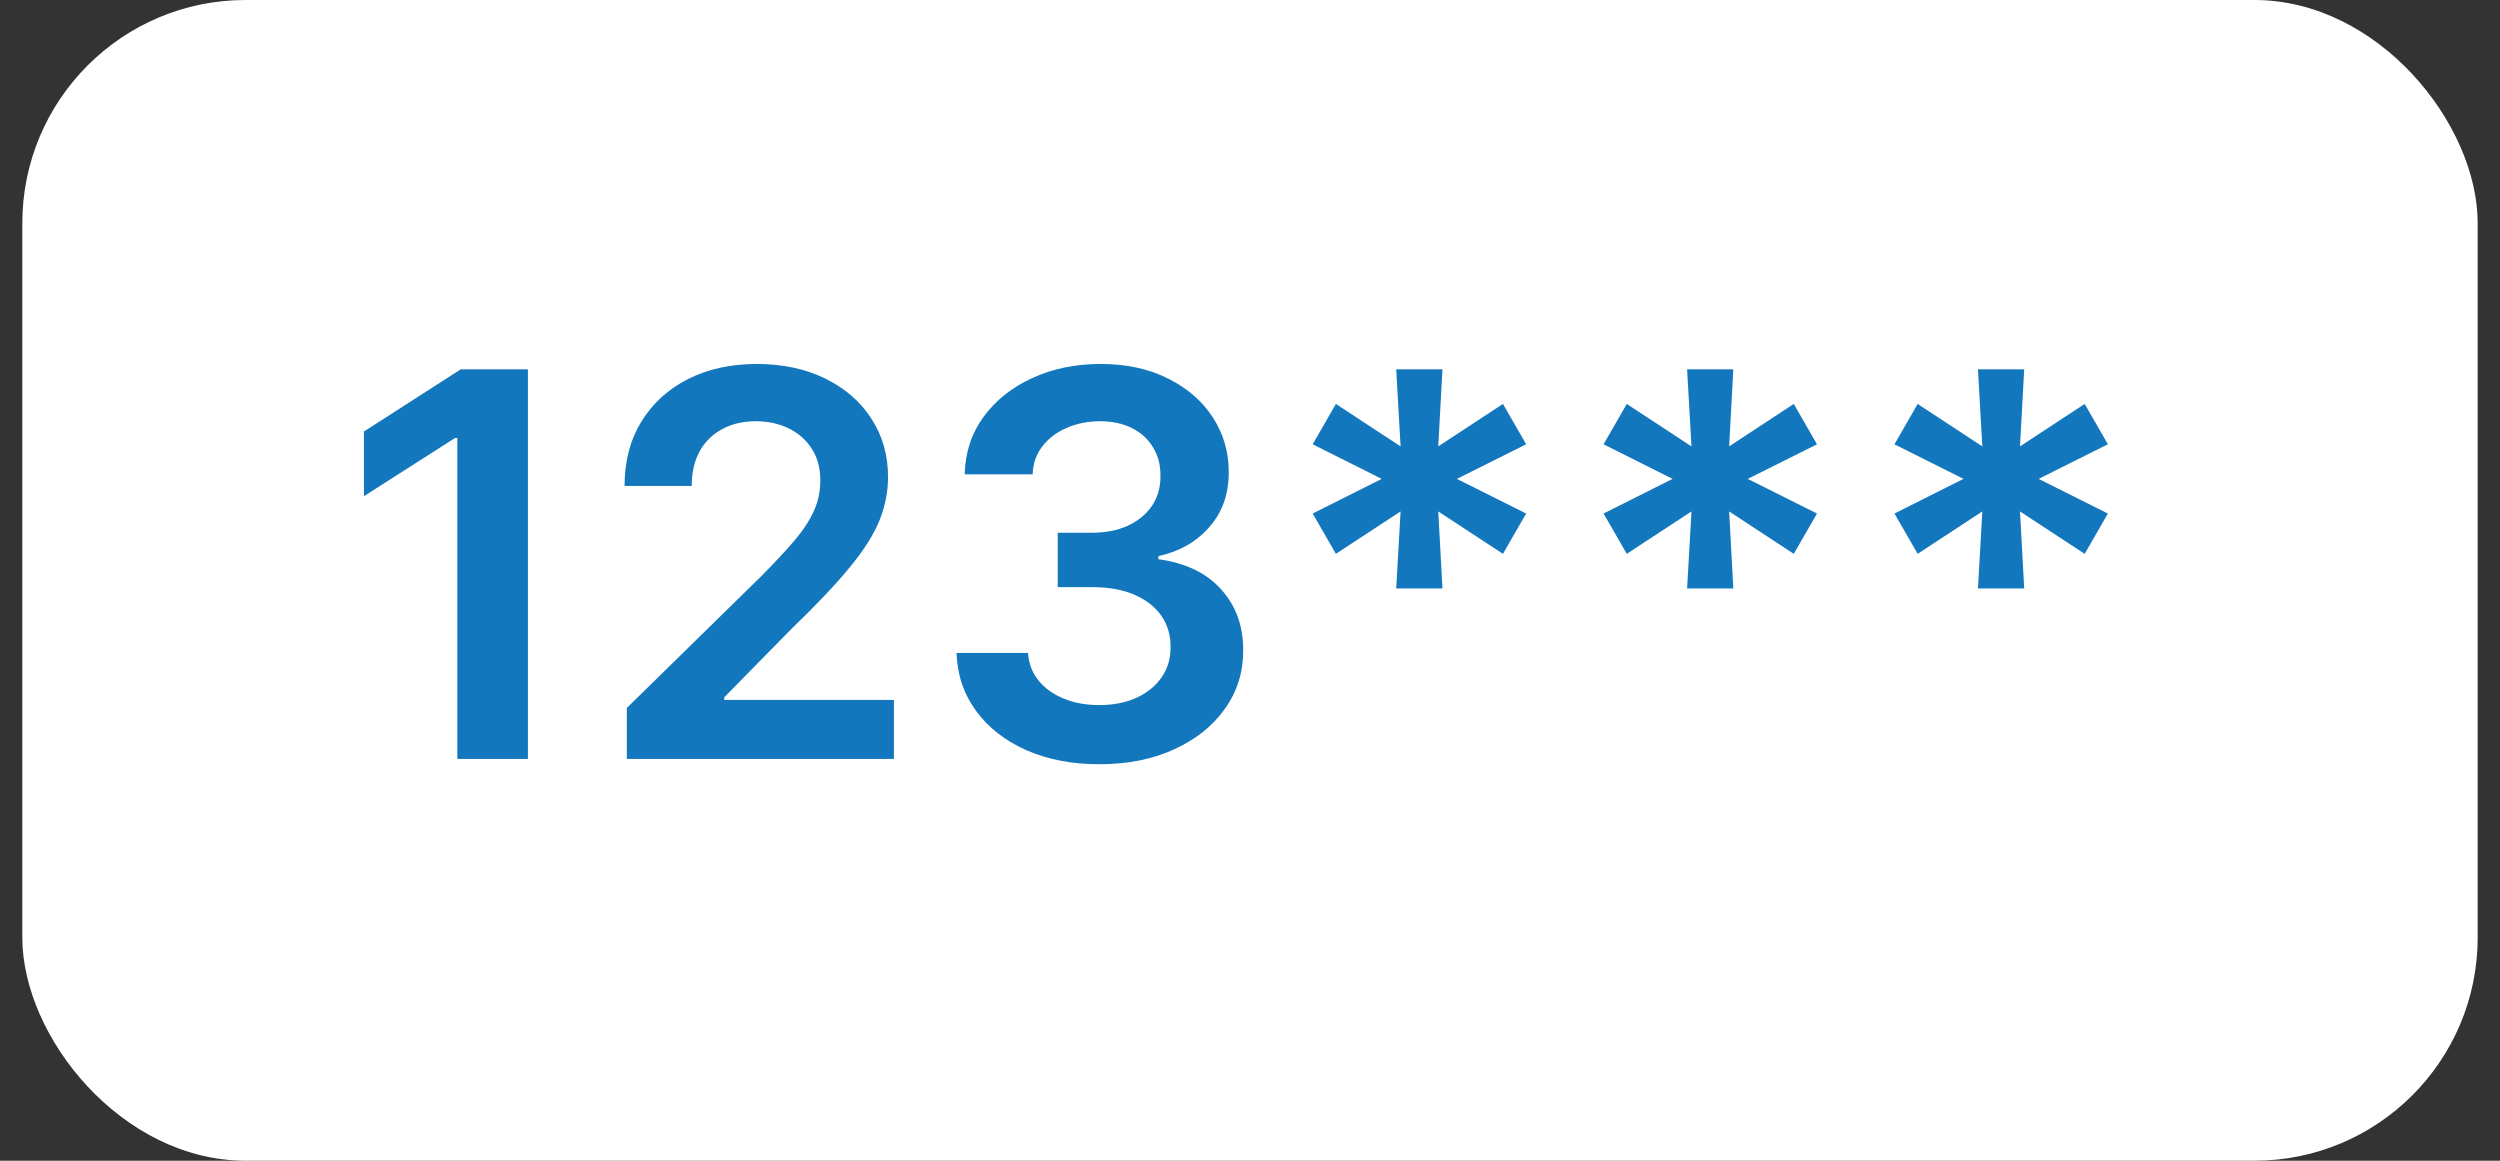 <svg width="56" height="26" viewBox="0 0 56 26" fill="none" xmlns="http://www.w3.org/2000/svg">
<rect x="0" y="0" width="56" height="26" fill="#333333" stroke="none"/>
<rect x="0.5" width="55" height="26" rx="5" fill="white"/>
<path d="M11.825 8.273V17H10.244V9.811H10.193L8.152 11.115V9.666L10.321 8.273H11.825ZM14.041 17V15.858L17.071 12.888C17.361 12.595 17.602 12.335 17.796 12.108C17.989 11.881 18.134 11.661 18.23 11.447C18.327 11.234 18.375 11.007 18.375 10.766C18.375 10.49 18.312 10.254 18.188 10.058C18.062 9.859 17.891 9.706 17.672 9.598C17.453 9.49 17.204 9.436 16.926 9.436C16.639 9.436 16.388 9.496 16.172 9.615C15.956 9.732 15.788 9.898 15.669 10.114C15.553 10.329 15.494 10.587 15.494 10.885H13.99C13.99 10.331 14.117 9.849 14.369 9.44C14.622 9.031 14.97 8.714 15.413 8.49C15.859 8.266 16.371 8.153 16.947 8.153C17.533 8.153 18.047 8.263 18.49 8.482C18.933 8.7 19.277 9 19.521 9.381C19.768 9.761 19.892 10.196 19.892 10.685C19.892 11.011 19.829 11.332 19.704 11.648C19.579 11.963 19.359 12.312 19.044 12.696C18.732 13.079 18.293 13.544 17.727 14.089L16.223 15.619V15.679H20.024V17H14.041ZM24.626 17.119C24.013 17.119 23.467 17.014 22.99 16.804C22.516 16.594 22.141 16.301 21.865 15.926C21.59 15.551 21.443 15.118 21.426 14.626H23.028C23.043 14.862 23.121 15.068 23.263 15.244C23.405 15.418 23.594 15.553 23.829 15.649C24.065 15.746 24.329 15.794 24.622 15.794C24.935 15.794 25.212 15.74 25.453 15.632C25.695 15.521 25.884 15.368 26.02 15.172C26.156 14.976 26.223 14.75 26.22 14.494C26.223 14.23 26.155 13.997 26.016 13.796C25.876 13.594 25.675 13.436 25.41 13.322C25.149 13.209 24.834 13.152 24.465 13.152H23.693V11.933H24.465C24.768 11.933 25.034 11.881 25.261 11.776C25.491 11.671 25.672 11.523 25.803 11.332C25.933 11.139 25.997 10.916 25.994 10.663C25.997 10.416 25.942 10.202 25.828 10.02C25.717 9.835 25.56 9.692 25.355 9.589C25.153 9.487 24.916 9.436 24.643 9.436C24.376 9.436 24.129 9.484 23.902 9.581C23.675 9.678 23.491 9.815 23.352 9.994C23.213 10.171 23.139 10.381 23.131 10.625H21.609C21.621 10.136 21.761 9.707 22.031 9.338C22.304 8.966 22.668 8.676 23.122 8.469C23.577 8.259 24.087 8.153 24.652 8.153C25.234 8.153 25.74 8.263 26.169 8.482C26.601 8.697 26.935 8.989 27.171 9.355C27.406 9.722 27.524 10.126 27.524 10.57C27.527 11.061 27.382 11.473 27.09 11.805C26.8 12.138 26.419 12.355 25.947 12.457V12.526C26.561 12.611 27.031 12.838 27.358 13.207C27.688 13.574 27.851 14.03 27.848 14.575C27.848 15.064 27.709 15.501 27.43 15.888C27.155 16.271 26.774 16.572 26.288 16.791C25.805 17.01 25.251 17.119 24.626 17.119ZM31.275 13.182L31.373 11.456L29.924 12.406L29.404 11.503L30.951 10.727L29.404 9.952L29.924 9.048L31.373 9.999L31.275 8.273H32.311L32.217 9.999L33.666 9.048L34.186 9.952L32.635 10.727L34.186 11.503L33.666 12.406L32.217 11.456L32.311 13.182H31.275ZM37.791 13.182L37.889 11.456L36.44 12.406L35.92 11.503L37.467 10.727L35.92 9.952L36.44 9.048L37.889 9.999L37.791 8.273H38.826L38.733 9.999L40.181 9.048L40.701 9.952L39.15 10.727L40.701 11.503L40.181 12.406L38.733 11.456L38.826 13.182H37.791ZM44.306 13.182L44.404 11.456L42.956 12.406L42.436 11.503L43.983 10.727L42.436 9.952L42.956 9.048L44.404 9.999L44.306 8.273H45.342L45.248 9.999L46.697 9.048L47.217 9.952L45.666 10.727L47.217 11.503L46.697 12.406L45.248 11.456L45.342 13.182H44.306Z" fill="#1277BD"/>
</svg>
